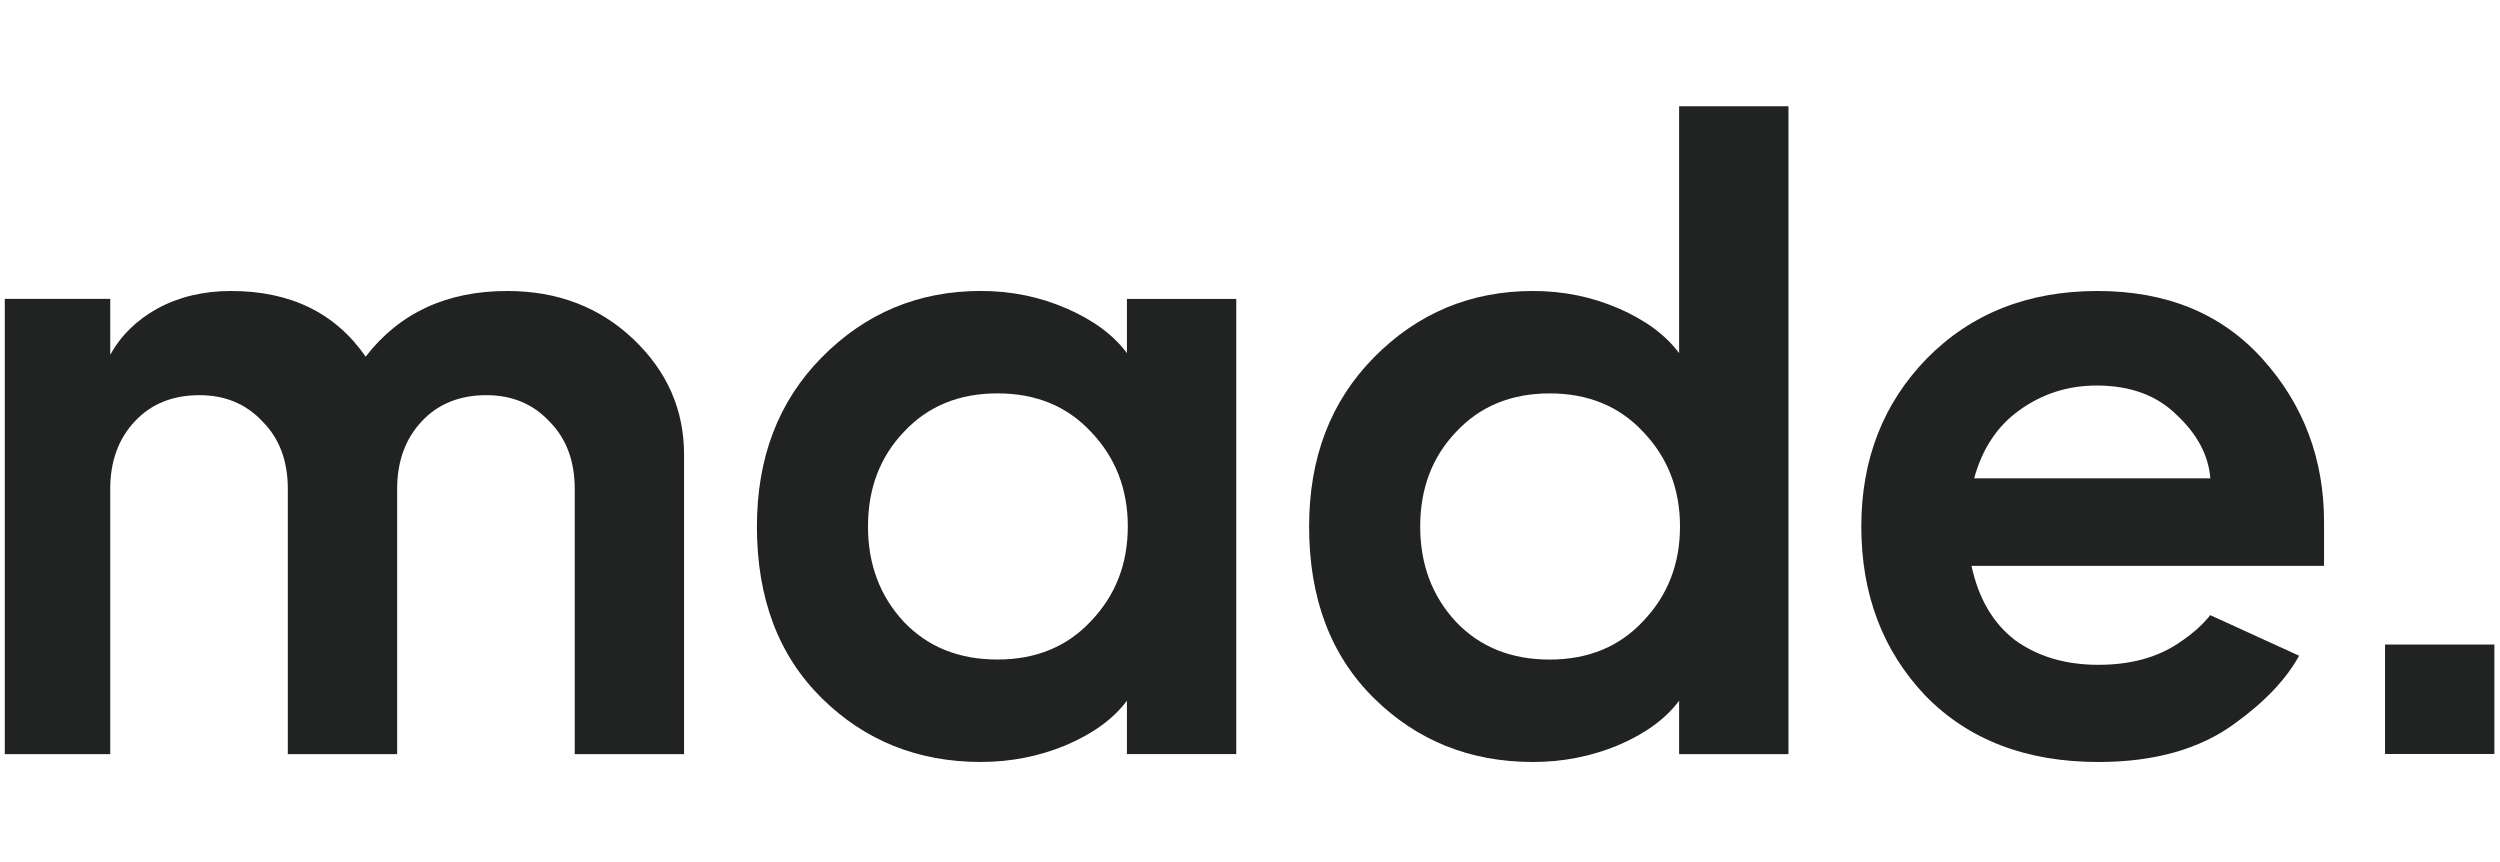 <svg width="464" height="160" viewBox="0 0 464 160" fill="none" xmlns="http://www.w3.org/2000/svg">
<g clip-path="url(#clip0_522_1421)">
<path d="M0.166 139.964V55.47H20.46V65.869C22.408 62.295 25.331 59.424 29.227 57.258C33.232 55.091 37.778 54.008 42.865 54.008C53.905 54.008 62.239 58.07 67.867 66.194C74.144 58.07 82.912 54.008 94.168 54.008C103.476 54.008 111.269 56.987 117.547 62.945C123.824 68.903 126.963 76.052 126.963 84.393V139.964H106.669V90.73C106.669 85.531 105.1 81.36 101.961 78.219C98.93 74.969 95.034 73.344 90.272 73.344C85.293 73.344 81.288 74.969 78.257 78.219C75.227 81.468 73.712 85.639 73.712 90.73V139.964H53.418V90.73C53.418 85.531 51.848 81.36 48.709 78.219C45.679 74.969 41.782 73.344 37.02 73.344C32.041 73.344 28.037 74.969 25.006 78.219C21.975 81.468 20.46 85.639 20.46 90.73V139.964H0.166Z" fill="#212323"/>
<path d="M284.533 141.425C272.843 141.425 262.994 137.471 254.985 129.564C246.975 121.656 242.97 111.04 242.97 97.716C242.97 84.933 246.975 74.48 254.985 66.356C263.102 58.123 272.952 54.007 284.533 54.007C290.161 54.007 295.464 55.09 300.443 57.256C305.422 59.423 309.156 62.185 311.645 65.543V19.722H331.939V139.963H311.645V130.051C309.156 133.409 305.368 136.171 300.281 138.338C295.302 140.396 290.053 141.425 284.533 141.425ZM270.246 80.167C265.808 84.825 263.589 90.675 263.589 97.716C263.589 104.757 265.808 110.661 270.246 115.427C274.683 120.085 280.474 122.414 287.617 122.414C294.761 122.414 300.551 120.031 304.989 115.265C309.535 110.498 311.808 104.649 311.808 97.716C311.808 90.783 309.535 84.933 304.989 80.167C300.551 75.401 294.761 73.018 287.617 73.018C280.474 73.018 274.683 75.401 270.246 80.167Z" fill="#212323"/>
<path fill-rule="evenodd" clip-rule="evenodd" d="M357.31 129.077C365.32 137.31 376.035 141.426 389.456 141.426C399.847 141.426 408.289 139.043 414.783 134.277C420.324 130.276 424.303 126.085 426.718 121.703L410.224 114.169C408.775 116.003 406.831 117.722 404.392 119.328C400.388 122.036 395.409 123.39 389.456 123.39C383.395 123.39 378.254 121.874 374.033 118.841C369.92 115.699 367.214 111.095 365.915 105.029H431.343V96.905C431.343 85.206 427.555 75.131 419.978 66.682C412.402 58.233 402.174 54.008 389.294 54.008C376.414 54.008 365.861 58.178 357.635 66.519C349.517 74.86 345.458 85.26 345.458 97.717C345.458 110.283 349.409 120.736 357.31 129.077ZM410.237 88.78H366.402C367.917 83.256 370.731 79.031 374.844 76.106C379.065 73.073 383.828 71.556 389.131 71.556C395.409 71.556 400.388 73.398 404.068 77.081C407.856 80.656 409.912 84.556 410.237 88.78Z" fill="#212323"/>
<path fill-rule="evenodd" clip-rule="evenodd" d="M209.158 55.483V65.537C206.668 62.179 202.934 59.416 197.955 57.25C192.977 55.083 187.673 54 182.045 54C170.464 54 160.614 58.116 152.497 66.349C144.487 74.474 140.483 84.927 140.483 97.709C140.483 111.033 144.487 121.649 152.497 129.557C160.506 137.465 170.355 141.419 182.045 141.419C187.565 141.419 192.814 140.389 197.793 138.331C202.88 136.165 206.668 133.402 209.158 130.044V139.956H229.452V55.483H209.158ZM161.101 97.709C161.101 90.668 163.32 84.819 167.758 80.161C172.195 75.394 177.986 73.011 185.13 73.011C192.273 73.011 198.064 75.394 202.501 80.161C207.047 84.927 209.32 90.776 209.32 97.709C209.32 104.642 207.047 110.492 202.501 115.258C198.064 120.024 192.273 122.407 185.13 122.407C177.986 122.407 172.195 120.078 167.758 115.42C163.32 110.654 161.101 104.75 161.101 97.709Z" fill="#212323"/>
<rect x="442.662" y="119.626" width="20.296" height="20.312" fill="#212323"/>
</g>
<defs>
<clipPath id="clip0_522_1421">
<rect width="462.222" height="160" fill="white" transform="translate(0.889)"/>
</clipPath>
</defs>
</svg>
